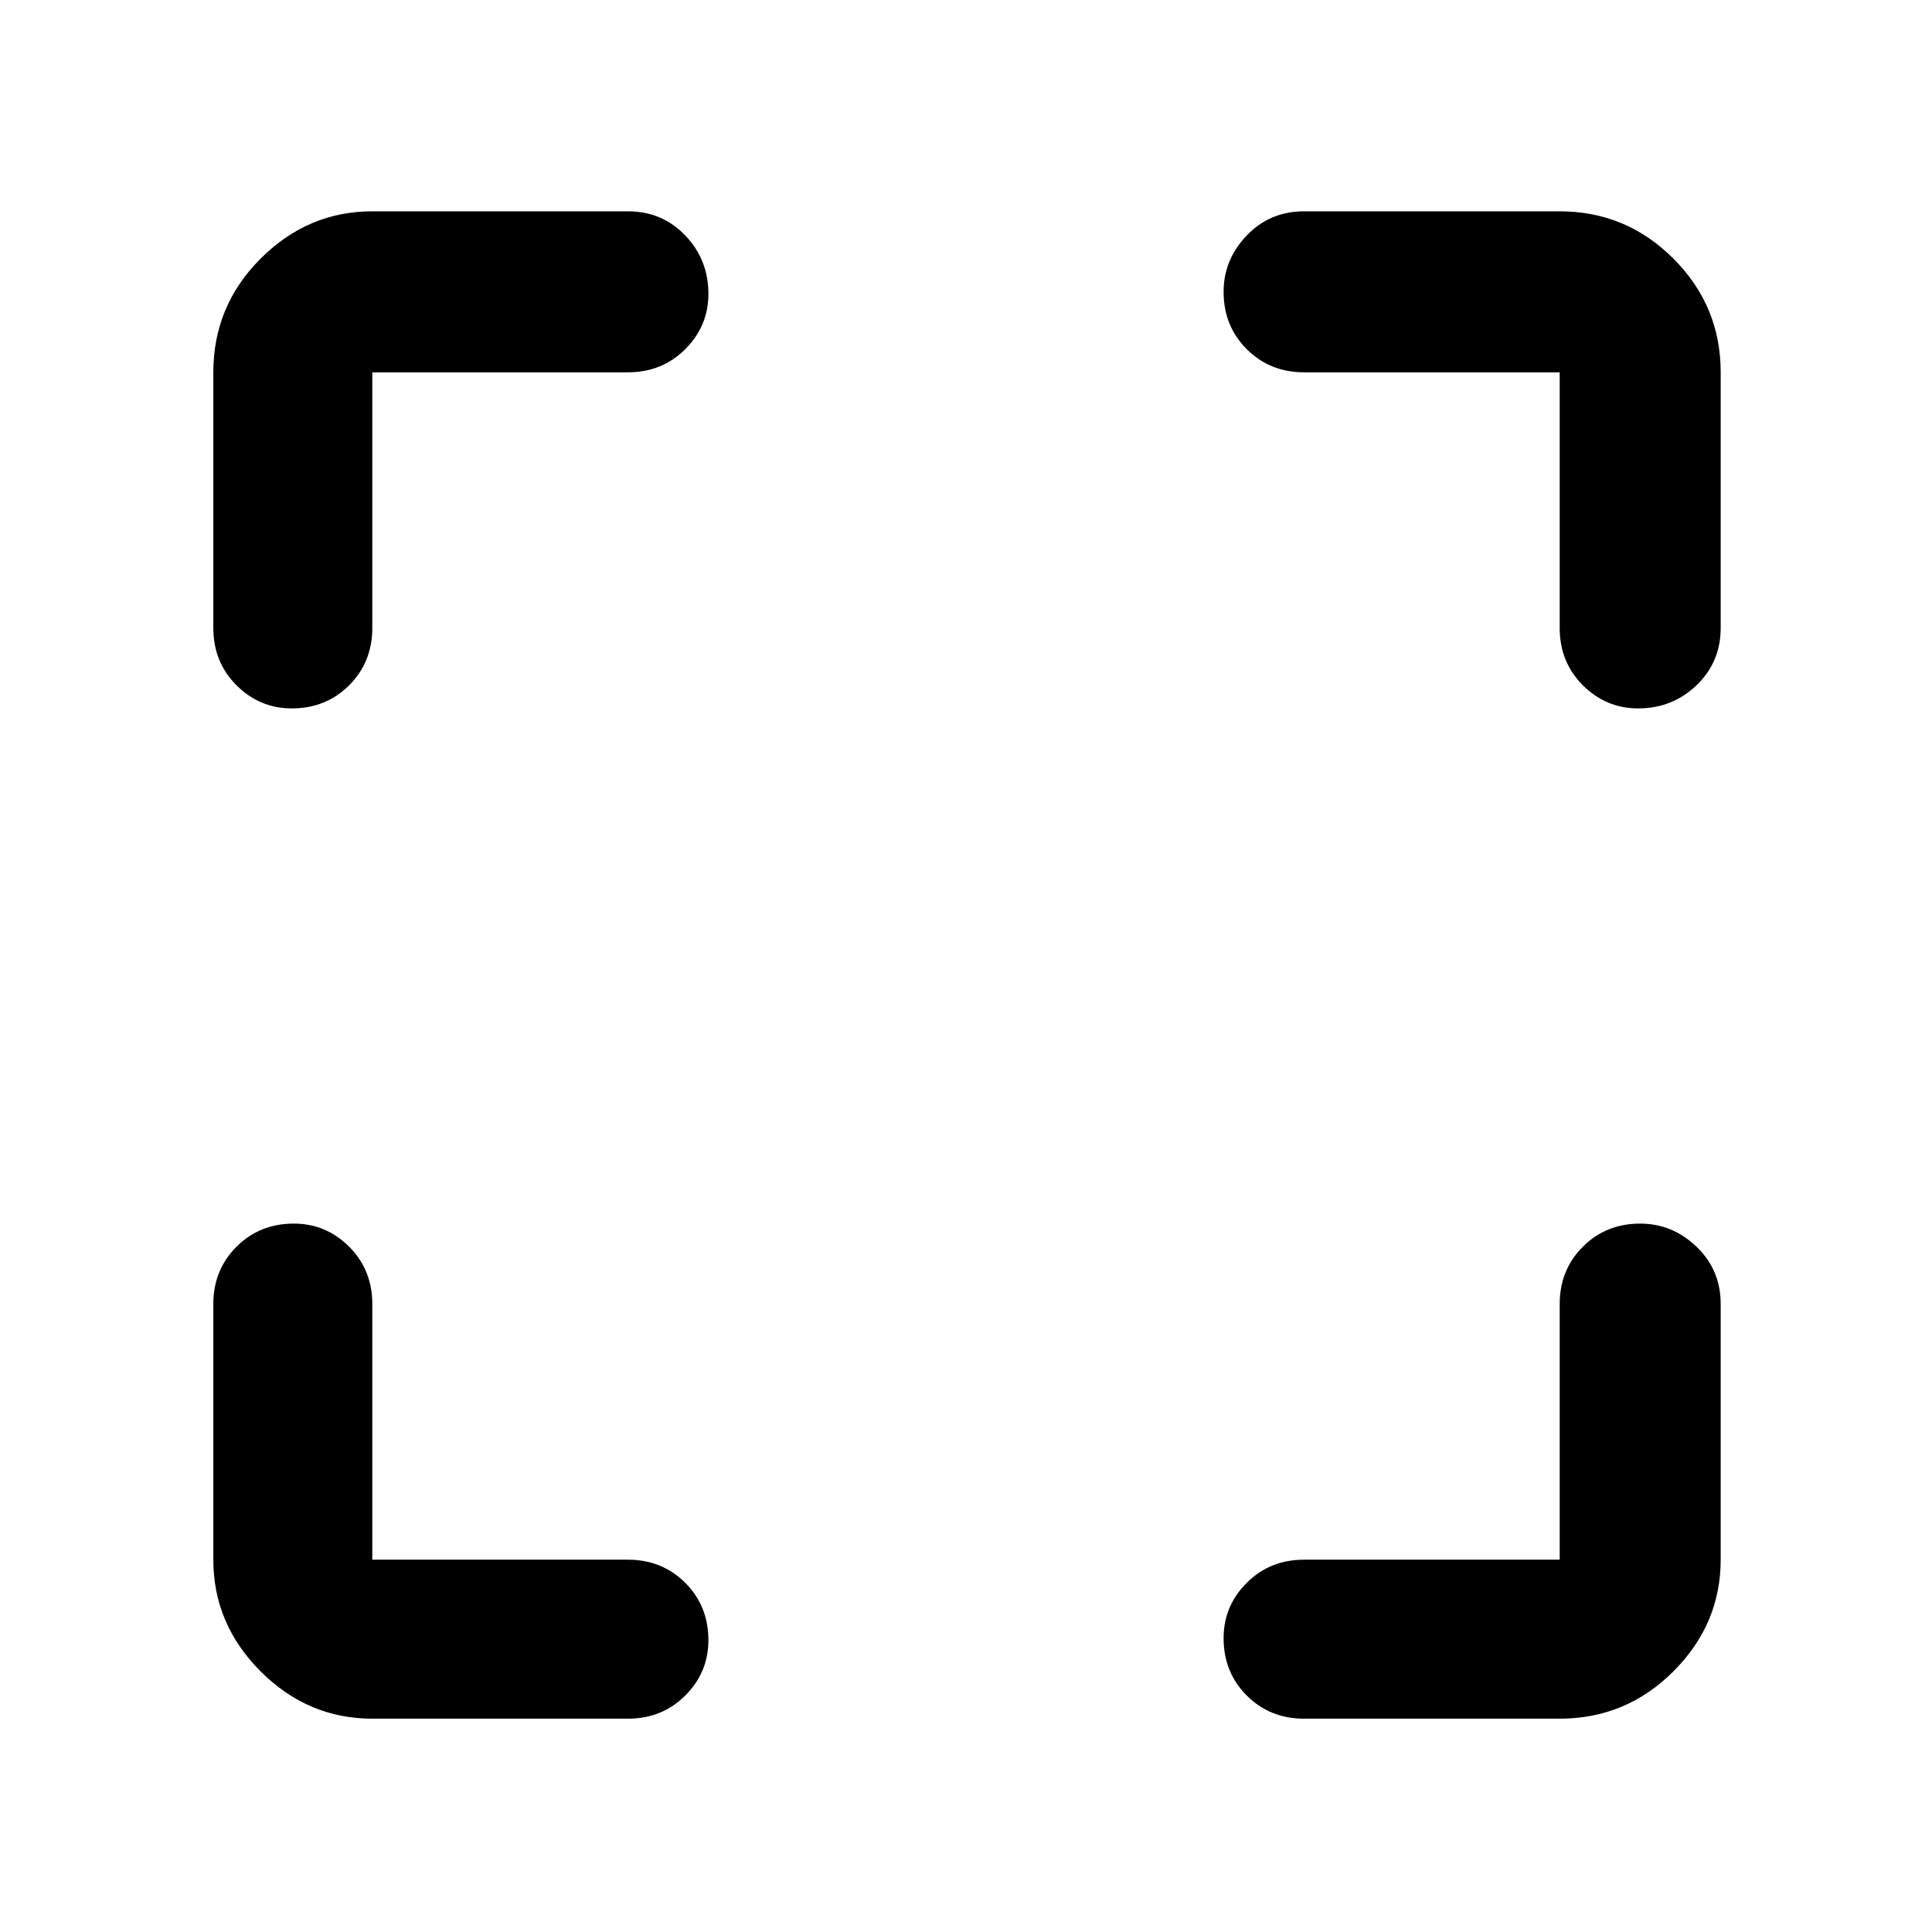 <svg xmlns="http://www.w3.org/2000/svg" height="48" width="48"><path d="M7.25 17.6Q6.45 17.6 5.875 17.025Q5.3 16.45 5.3 15.6V9.25Q5.3 7.6 6.475 6.425Q7.65 5.25 9.25 5.25H15.6Q16.45 5.25 17.025 5.85Q17.6 6.45 17.6 7.3Q17.6 8.1 17.025 8.675Q16.45 9.25 15.6 9.25H9.25Q9.25 9.25 9.25 9.25Q9.25 9.25 9.25 9.25V15.6Q9.25 16.45 8.675 17.025Q8.1 17.6 7.25 17.6ZM9.25 42.7Q7.65 42.7 6.475 41.525Q5.3 40.35 5.3 38.75V32.4Q5.3 31.55 5.875 30.975Q6.45 30.4 7.3 30.4Q8.1 30.4 8.675 30.975Q9.25 31.55 9.25 32.4V38.75Q9.25 38.75 9.25 38.75Q9.25 38.75 9.25 38.75H15.6Q16.45 38.75 17.025 39.325Q17.6 39.9 17.6 40.75Q17.6 41.55 17.025 42.125Q16.45 42.7 15.6 42.7ZM32.4 42.7Q31.55 42.7 30.975 42.125Q30.4 41.55 30.4 40.7Q30.4 39.9 30.975 39.325Q31.55 38.75 32.4 38.75H38.75Q38.75 38.75 38.75 38.75Q38.75 38.75 38.75 38.75V32.4Q38.75 31.55 39.325 30.975Q39.9 30.4 40.75 30.4Q41.55 30.4 42.15 30.975Q42.75 31.55 42.75 32.4V38.75Q42.75 40.35 41.575 41.525Q40.4 42.7 38.75 42.7ZM40.7 17.6Q39.9 17.6 39.325 17.025Q38.75 16.45 38.75 15.6V9.25Q38.75 9.25 38.75 9.25Q38.75 9.25 38.75 9.25H32.4Q31.55 9.25 30.975 8.675Q30.4 8.1 30.4 7.25Q30.4 6.45 30.975 5.85Q31.55 5.25 32.4 5.25H38.75Q40.4 5.25 41.575 6.425Q42.75 7.6 42.75 9.25V15.6Q42.75 16.45 42.15 17.025Q41.55 17.6 40.7 17.6Z"/></svg>